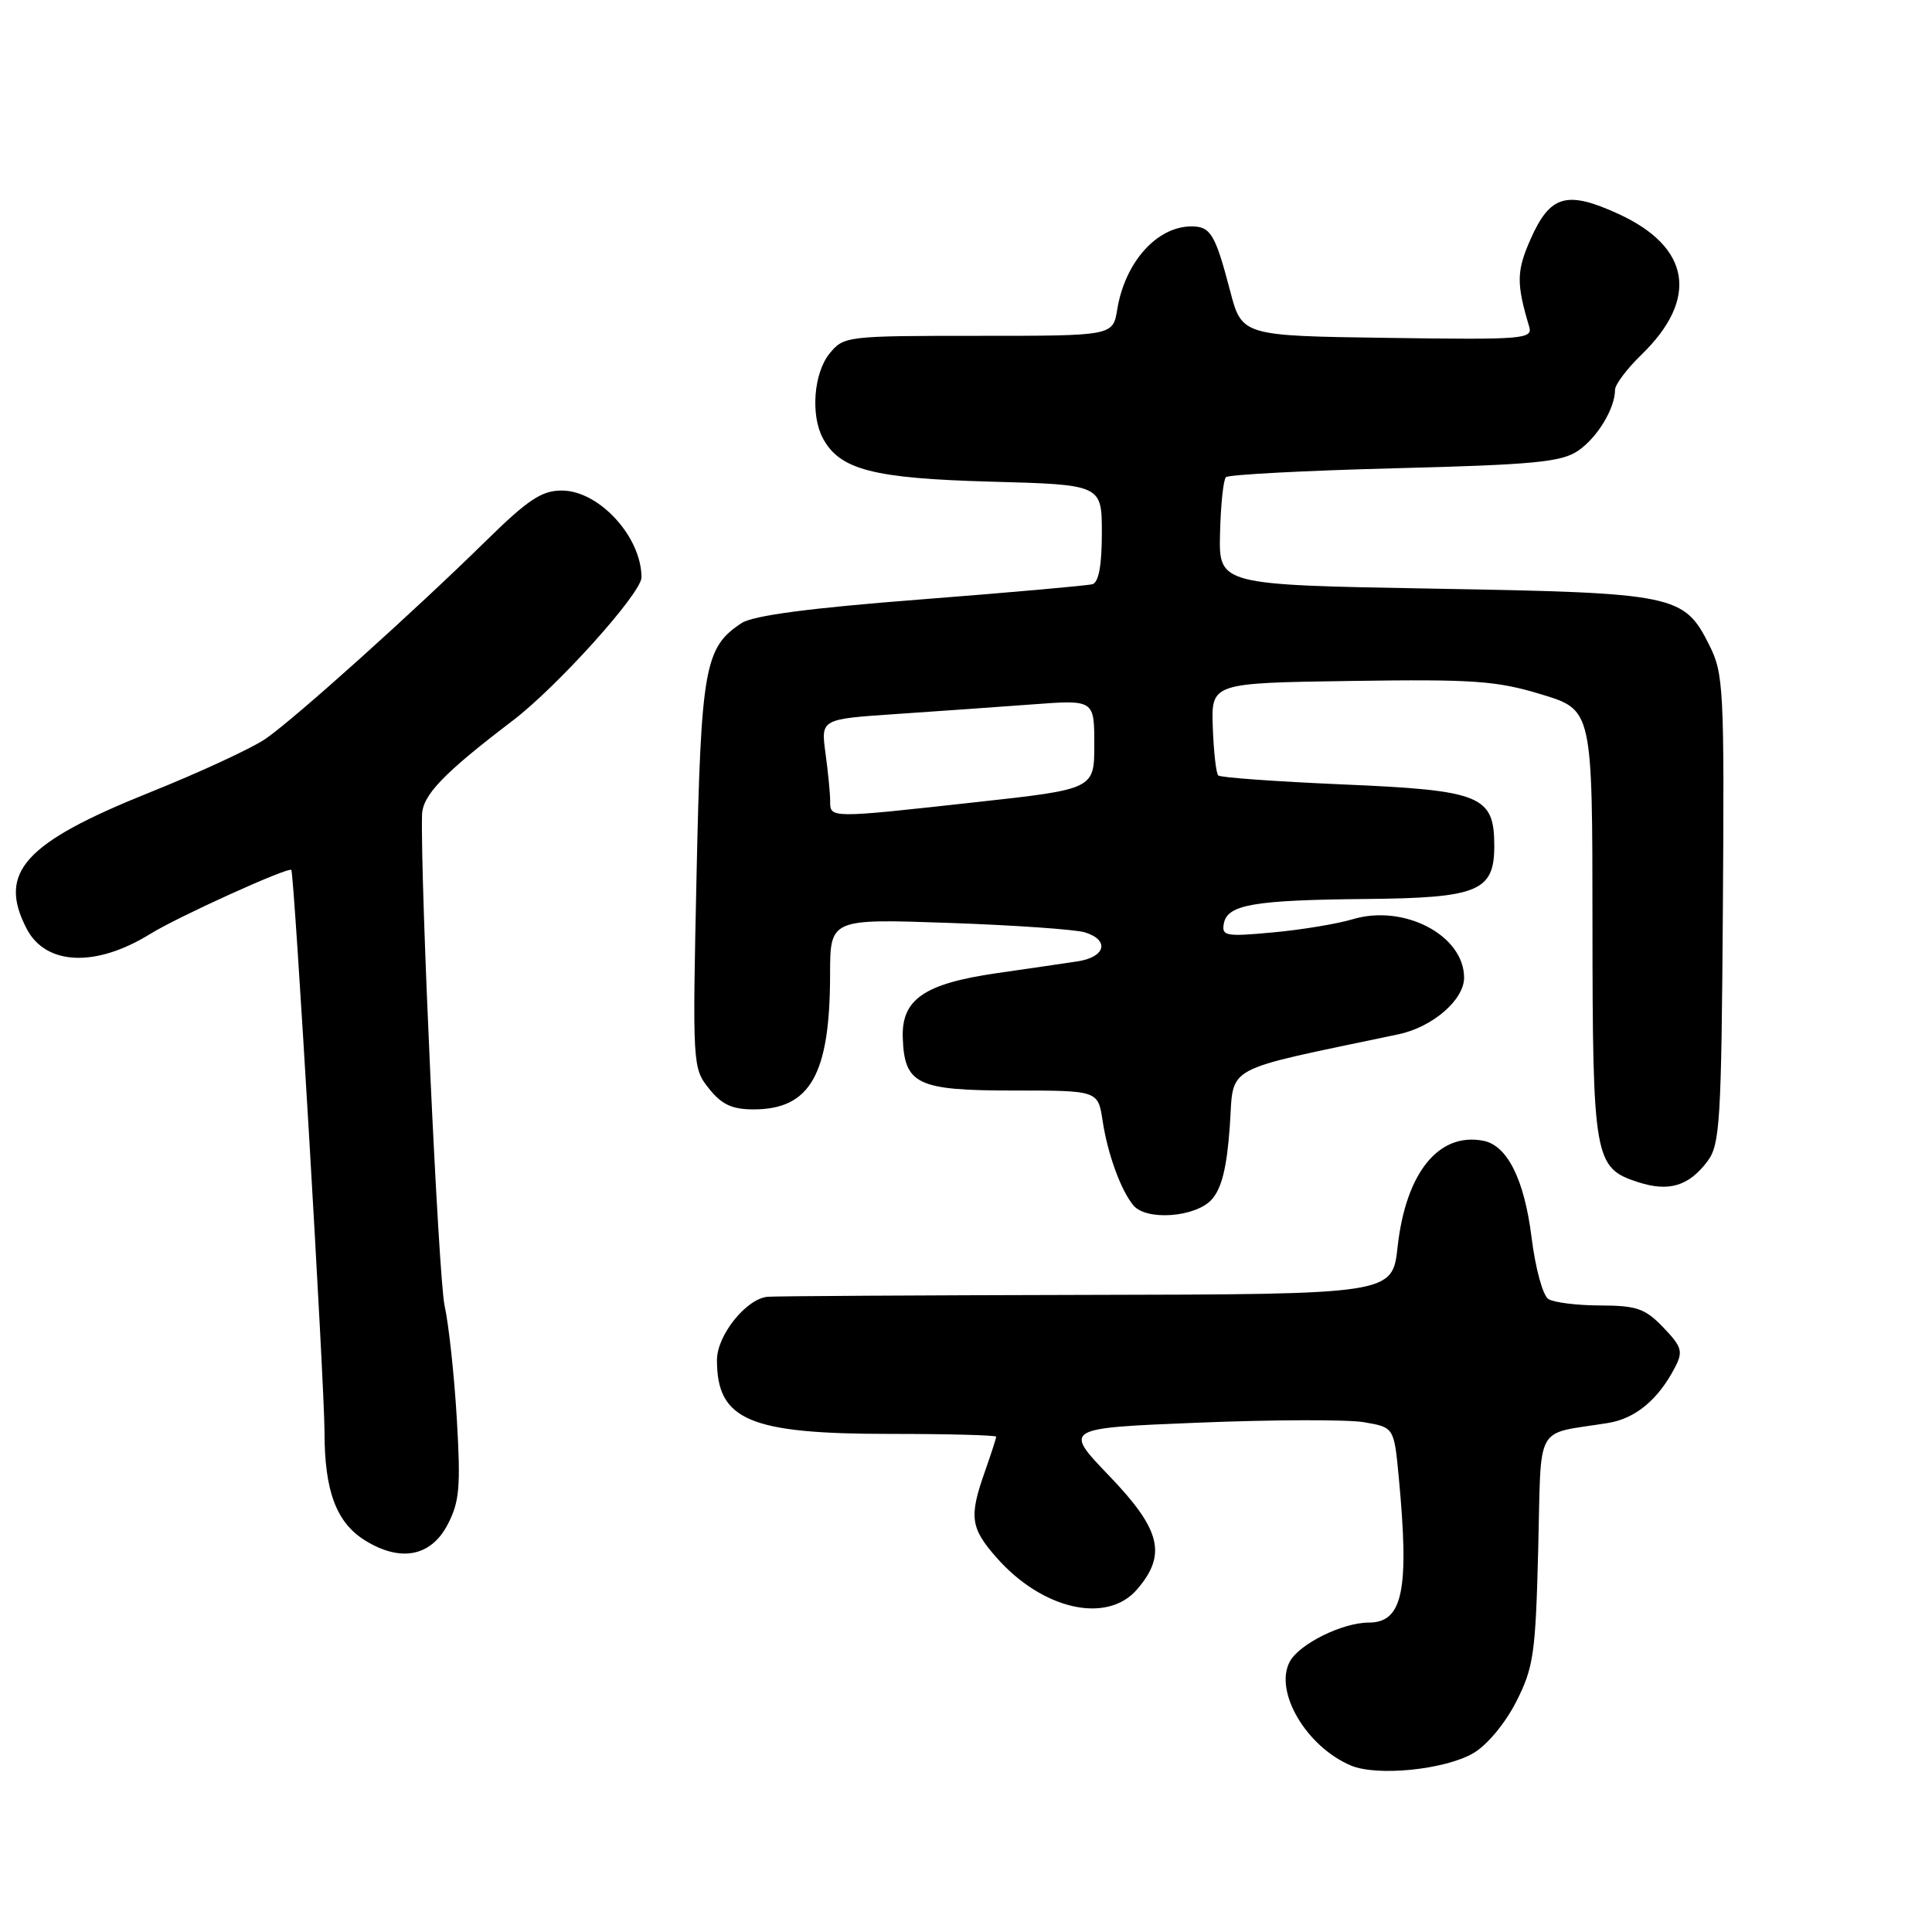 <?xml version="1.0" encoding="UTF-8" standalone="no"?>
<!DOCTYPE svg PUBLIC "-//W3C//DTD SVG 1.1//EN" "http://www.w3.org/Graphics/SVG/1.1/DTD/svg11.dtd" >
<svg xmlns="http://www.w3.org/2000/svg" xmlns:xlink="http://www.w3.org/1999/xlink" version="1.1" viewBox="0 0 256 256">
 <g >
 <path fill="currentColor"
d=" M 195.23 232.30 C 197.05 231.24 199.44 228.36 200.91 225.48 C 203.21 220.94 203.47 219.16 203.82 205.31 C 204.26 188.23 203.19 190.16 213.09 188.55 C 216.72 187.96 219.75 185.44 221.96 181.15 C 223.04 179.08 222.85 178.45 220.40 175.90 C 218.00 173.39 216.88 173.00 212.06 172.98 C 209.00 172.98 205.90 172.59 205.17 172.13 C 204.43 171.66 203.44 168.03 202.93 163.89 C 201.97 156.28 199.73 151.78 196.56 151.16 C 190.64 150.00 186.28 155.39 185.19 165.21 C 184.50 171.50 184.50 171.50 144.00 171.58 C 121.72 171.63 102.69 171.74 101.70 171.83 C 98.87 172.10 95.00 176.94 95.00 180.21 C 95.00 188.18 99.27 190.00 117.97 190.00 C 125.69 190.00 132.00 190.17 132.00 190.37 C 132.00 190.58 131.32 192.66 130.50 195.00 C 128.39 200.97 128.59 202.46 132.01 206.35 C 138.09 213.29 146.68 215.24 150.67 210.60 C 154.64 205.98 153.83 202.69 146.95 195.53 C 140.91 189.23 140.91 189.23 158.82 188.51 C 168.68 188.11 178.54 188.08 180.73 188.45 C 184.72 189.13 184.72 189.13 185.35 195.81 C 186.76 210.74 185.88 215.00 181.37 215.00 C 177.88 215.00 172.16 217.83 170.90 220.18 C 168.79 224.13 173.09 231.44 179.00 233.94 C 182.48 235.41 191.46 234.50 195.23 232.30 Z  M 59.32 202.00 C 60.89 199.00 61.06 197.00 60.53 188.00 C 60.19 182.22 59.46 175.47 58.91 173.00 C 58.10 169.34 55.70 117.20 55.92 108.00 C 55.98 105.37 58.74 102.49 67.92 95.50 C 73.87 90.97 85.00 78.59 85.00 76.51 C 85.00 71.13 79.37 65.00 74.44 65.00 C 71.76 65.00 69.96 66.20 64.31 71.75 C 54.94 80.95 39.21 95.09 35.27 97.84 C 33.50 99.09 26.53 102.32 19.77 105.03 C 3.21 111.68 -0.33 115.60 3.52 123.04 C 6.05 127.93 12.68 128.22 19.89 123.76 C 23.54 121.49 38.19 114.85 38.60 115.27 C 38.99 115.67 43.00 183.58 43.00 189.76 C 43.00 197.58 44.57 201.76 48.38 204.12 C 53.09 207.03 57.11 206.25 59.32 202.00 Z  M 160.55 158.95 C 161.88 157.48 162.56 154.73 162.95 149.30 C 163.55 140.94 161.49 142.07 185.30 137.05 C 189.82 136.10 194.00 132.49 194.00 129.55 C 194.00 123.94 186.05 119.77 179.25 121.80 C 177.19 122.42 172.42 123.21 168.66 123.55 C 162.39 124.13 161.85 124.03 162.17 122.35 C 162.65 119.86 166.16 119.26 181.03 119.12 C 195.86 118.98 198.00 118.10 198.00 112.10 C 198.00 105.41 196.28 104.72 177.92 103.94 C 169.12 103.56 161.70 103.03 161.42 102.75 C 161.14 102.47 160.82 99.60 160.70 96.37 C 160.50 90.50 160.50 90.50 178.99 90.23 C 195.28 89.99 198.29 90.20 204.24 92.01 C 211.00 94.06 211.00 94.06 211.01 122.28 C 211.03 153.54 211.24 154.75 217.02 156.63 C 221.13 157.97 223.78 157.17 226.26 153.86 C 227.91 151.64 228.09 148.63 228.29 120.46 C 228.49 91.26 228.39 89.27 226.50 85.50 C 223.14 78.79 222.05 78.56 190.00 78.00 C 161.50 77.50 161.50 77.50 161.66 70.67 C 161.75 66.92 162.10 63.57 162.44 63.23 C 162.78 62.89 172.83 62.36 184.78 62.05 C 203.25 61.58 206.89 61.23 209.10 59.73 C 211.65 58.00 214.00 54.12 214.00 51.65 C 214.00 50.96 215.57 48.87 217.48 47.02 C 225.14 39.60 224.02 32.73 214.44 28.34 C 207.60 25.21 205.40 25.84 202.81 31.69 C 200.94 35.92 200.91 37.53 202.62 43.27 C 203.12 44.93 201.92 45.03 183.85 44.77 C 164.55 44.50 164.55 44.50 162.98 38.48 C 161.03 31.04 160.41 30.00 157.88 30.00 C 153.30 30.00 149.07 34.73 148.04 41.00 C 147.47 44.50 147.47 44.50 129.65 44.50 C 112.13 44.50 111.79 44.54 109.91 46.86 C 107.83 49.43 107.39 54.99 109.03 58.06 C 111.27 62.25 115.69 63.39 131.25 63.82 C 146.00 64.22 146.00 64.22 146.00 70.64 C 146.00 74.93 145.58 77.18 144.75 77.41 C 144.06 77.60 133.82 78.51 122.00 79.43 C 107.25 80.57 99.80 81.56 98.27 82.56 C 93.37 85.77 92.89 88.43 92.30 115.84 C 91.75 141.18 91.77 141.53 93.95 144.25 C 95.63 146.36 97.01 147.00 99.85 147.00 C 107.36 147.00 109.98 142.38 109.99 129.12 C 110.00 121.74 110.00 121.74 125.75 122.29 C 134.41 122.59 142.51 123.16 143.75 123.54 C 147.08 124.57 146.49 126.84 142.75 127.39 C 140.96 127.66 136.12 128.37 132.00 128.96 C 122.47 130.35 119.46 132.42 119.62 137.47 C 119.83 143.70 121.50 144.50 134.29 144.50 C 145.49 144.50 145.49 144.50 146.10 148.50 C 146.76 152.89 148.52 157.72 150.18 159.72 C 151.90 161.79 158.42 161.30 160.55 158.95 Z  M 110.00 106.14 C 110.00 105.12 109.72 102.26 109.38 99.79 C 108.77 95.29 108.77 95.29 118.63 94.62 C 124.06 94.25 132.21 93.68 136.75 93.34 C 145.00 92.72 145.00 92.72 145.00 98.65 C 145.00 104.57 145.00 104.57 129.25 106.30 C 109.85 108.44 110.00 108.44 110.00 106.14 Z "/>
</g>
</svg>